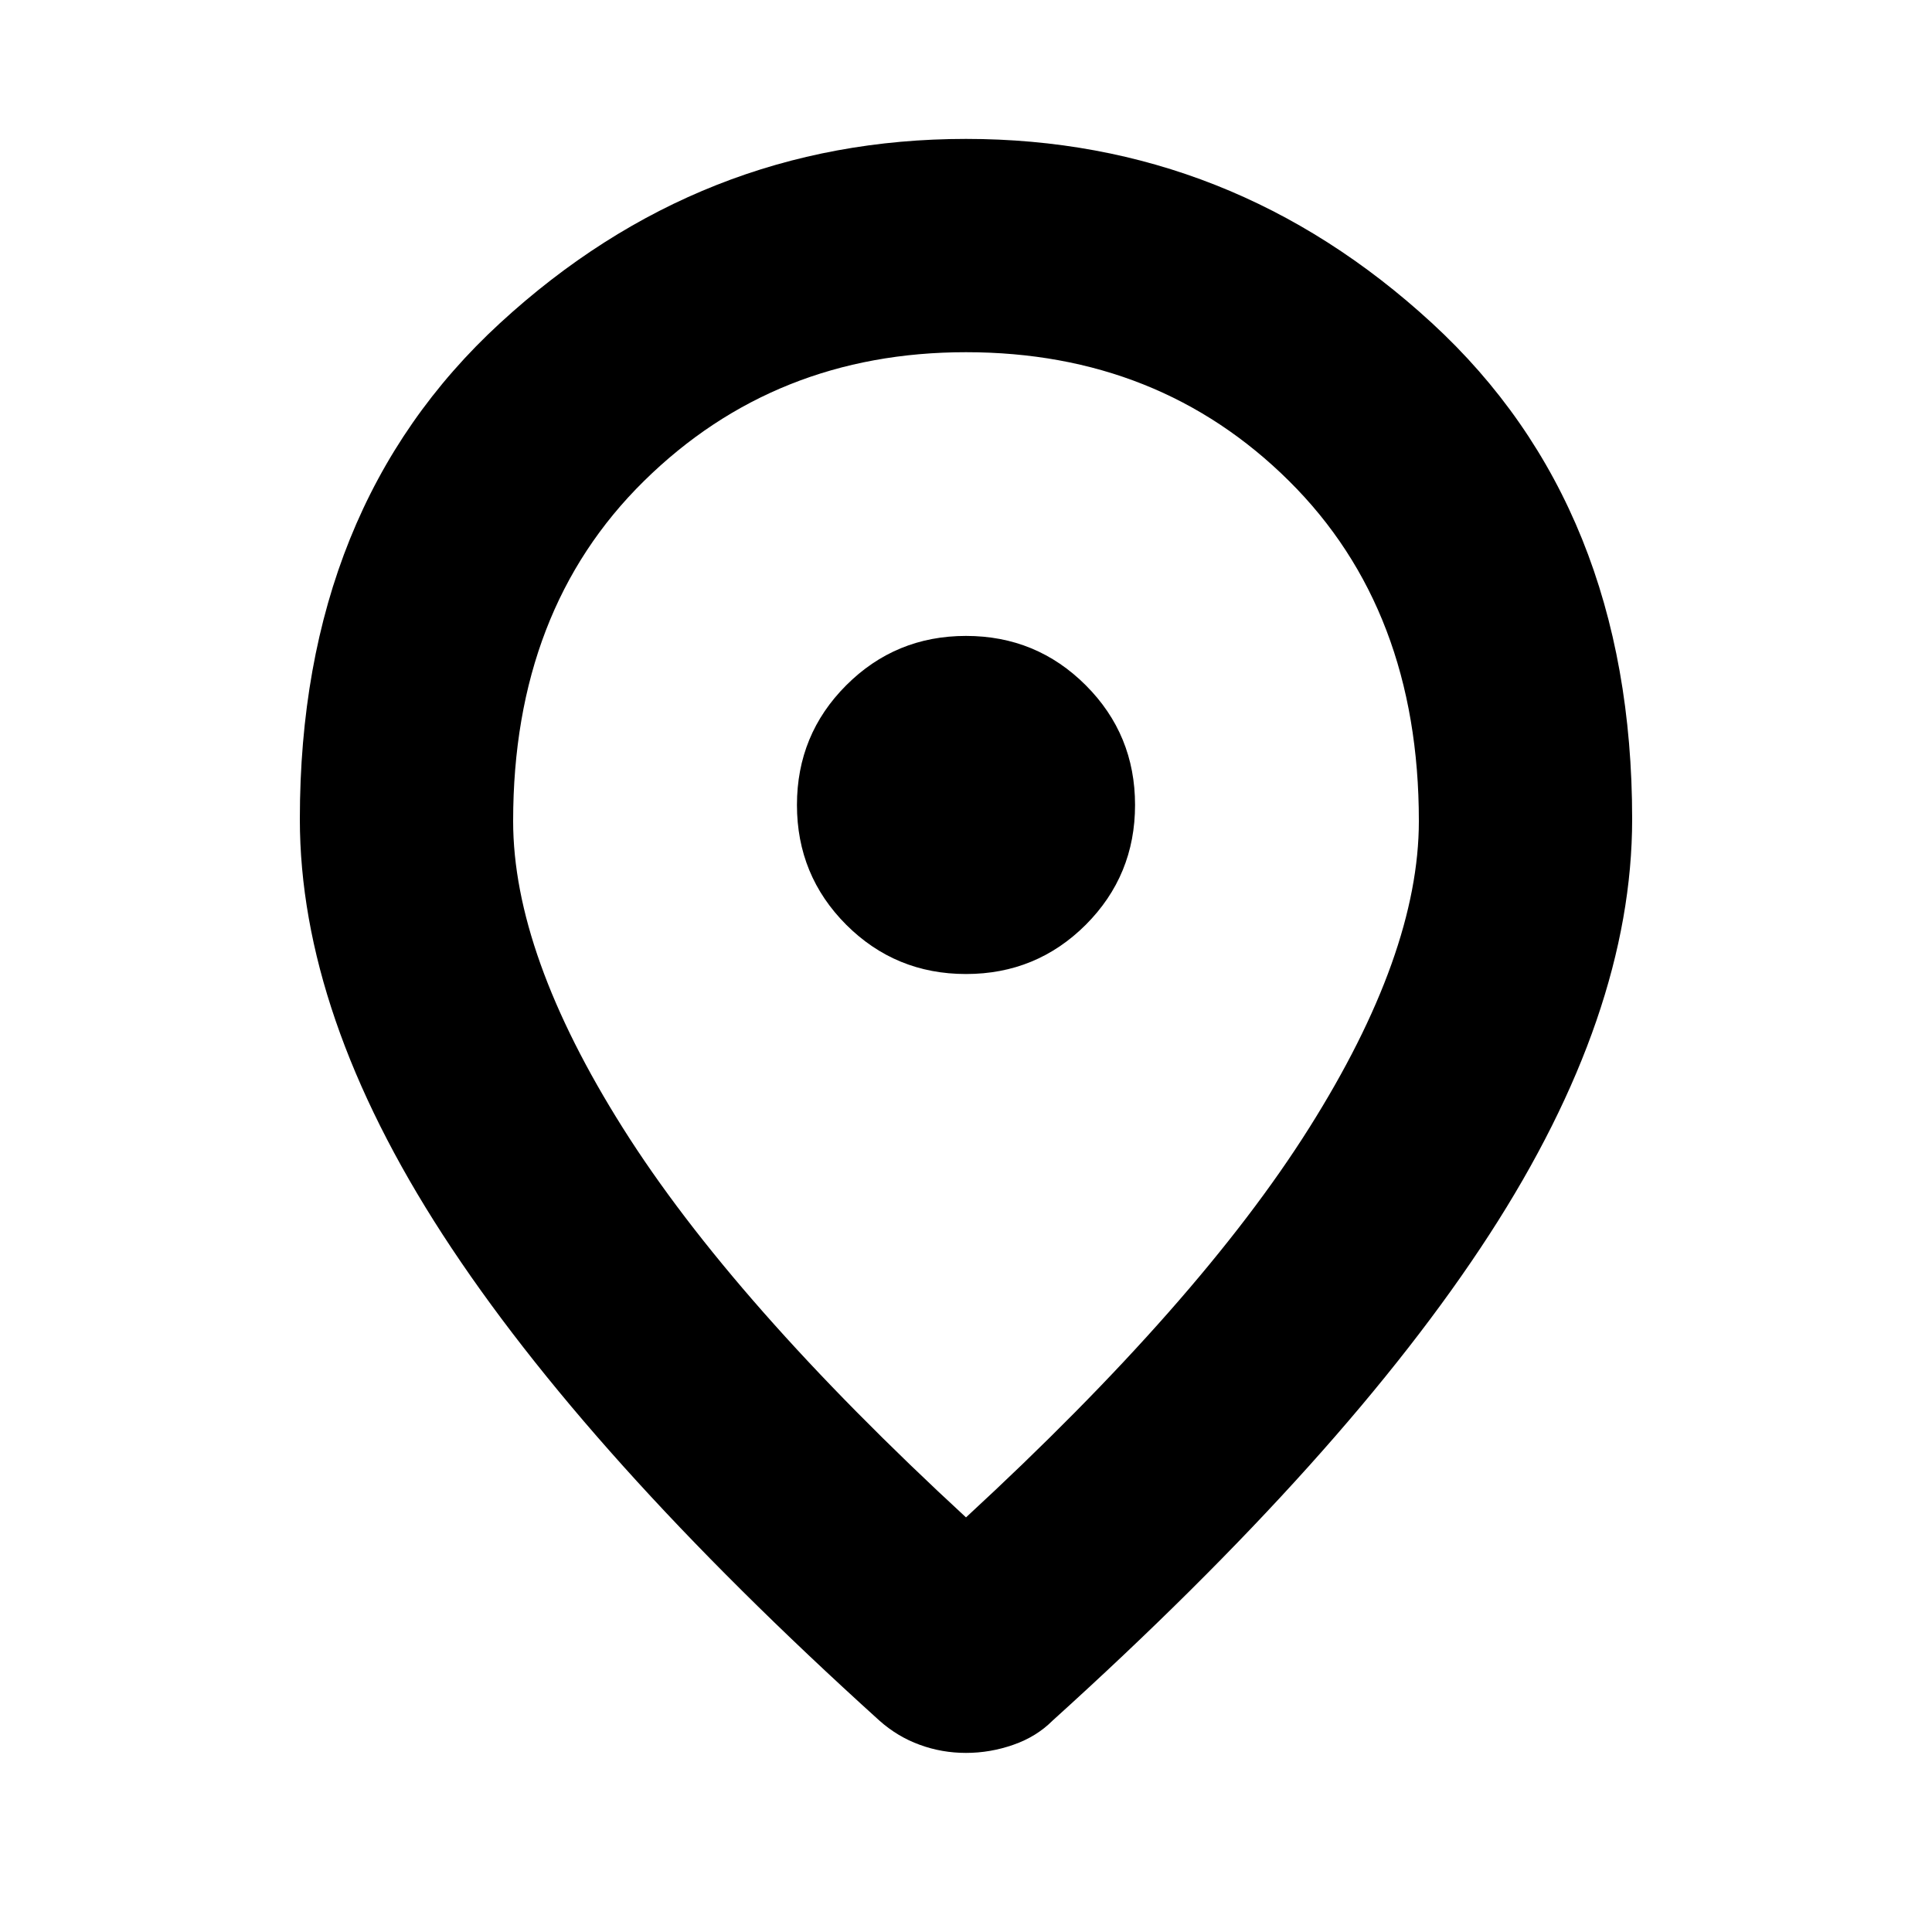 <svg xmlns="http://www.w3.org/2000/svg" height="20" width="20"><path d="M10 10.083q.729 0 1.24-.51.51-.511.51-1.24t-.51-1.239q-.511-.511-1.24-.511t-1.24.511q-.51.51-.51 1.239 0 .729.51 1.24.511.51 1.24.51Zm0 5.625q2.417-2.229 3.552-4.031 1.136-1.802 1.136-3.177 0-2.188-1.344-3.521Q12 3.646 10 3.646q-1.979 0-3.333 1.333Q5.312 6.312 5.312 8.5q0 1.375 1.136 3.177Q7.583 13.479 10 15.708Zm0 2.438q-.25 0-.479-.084-.229-.083-.417-.25-3.042-2.75-4.521-5.031Q3.104 10.5 3.104 8.479q0-3.229 2.073-5.135Q7.25 1.438 10 1.438q2.75 0 4.823 1.906 2.073 1.906 2.073 5.135 0 2.021-1.479 4.302-1.479 2.281-4.521 5.031-.167.167-.406.25-.24.084-.49.084ZM10 8.5Z"/></svg>